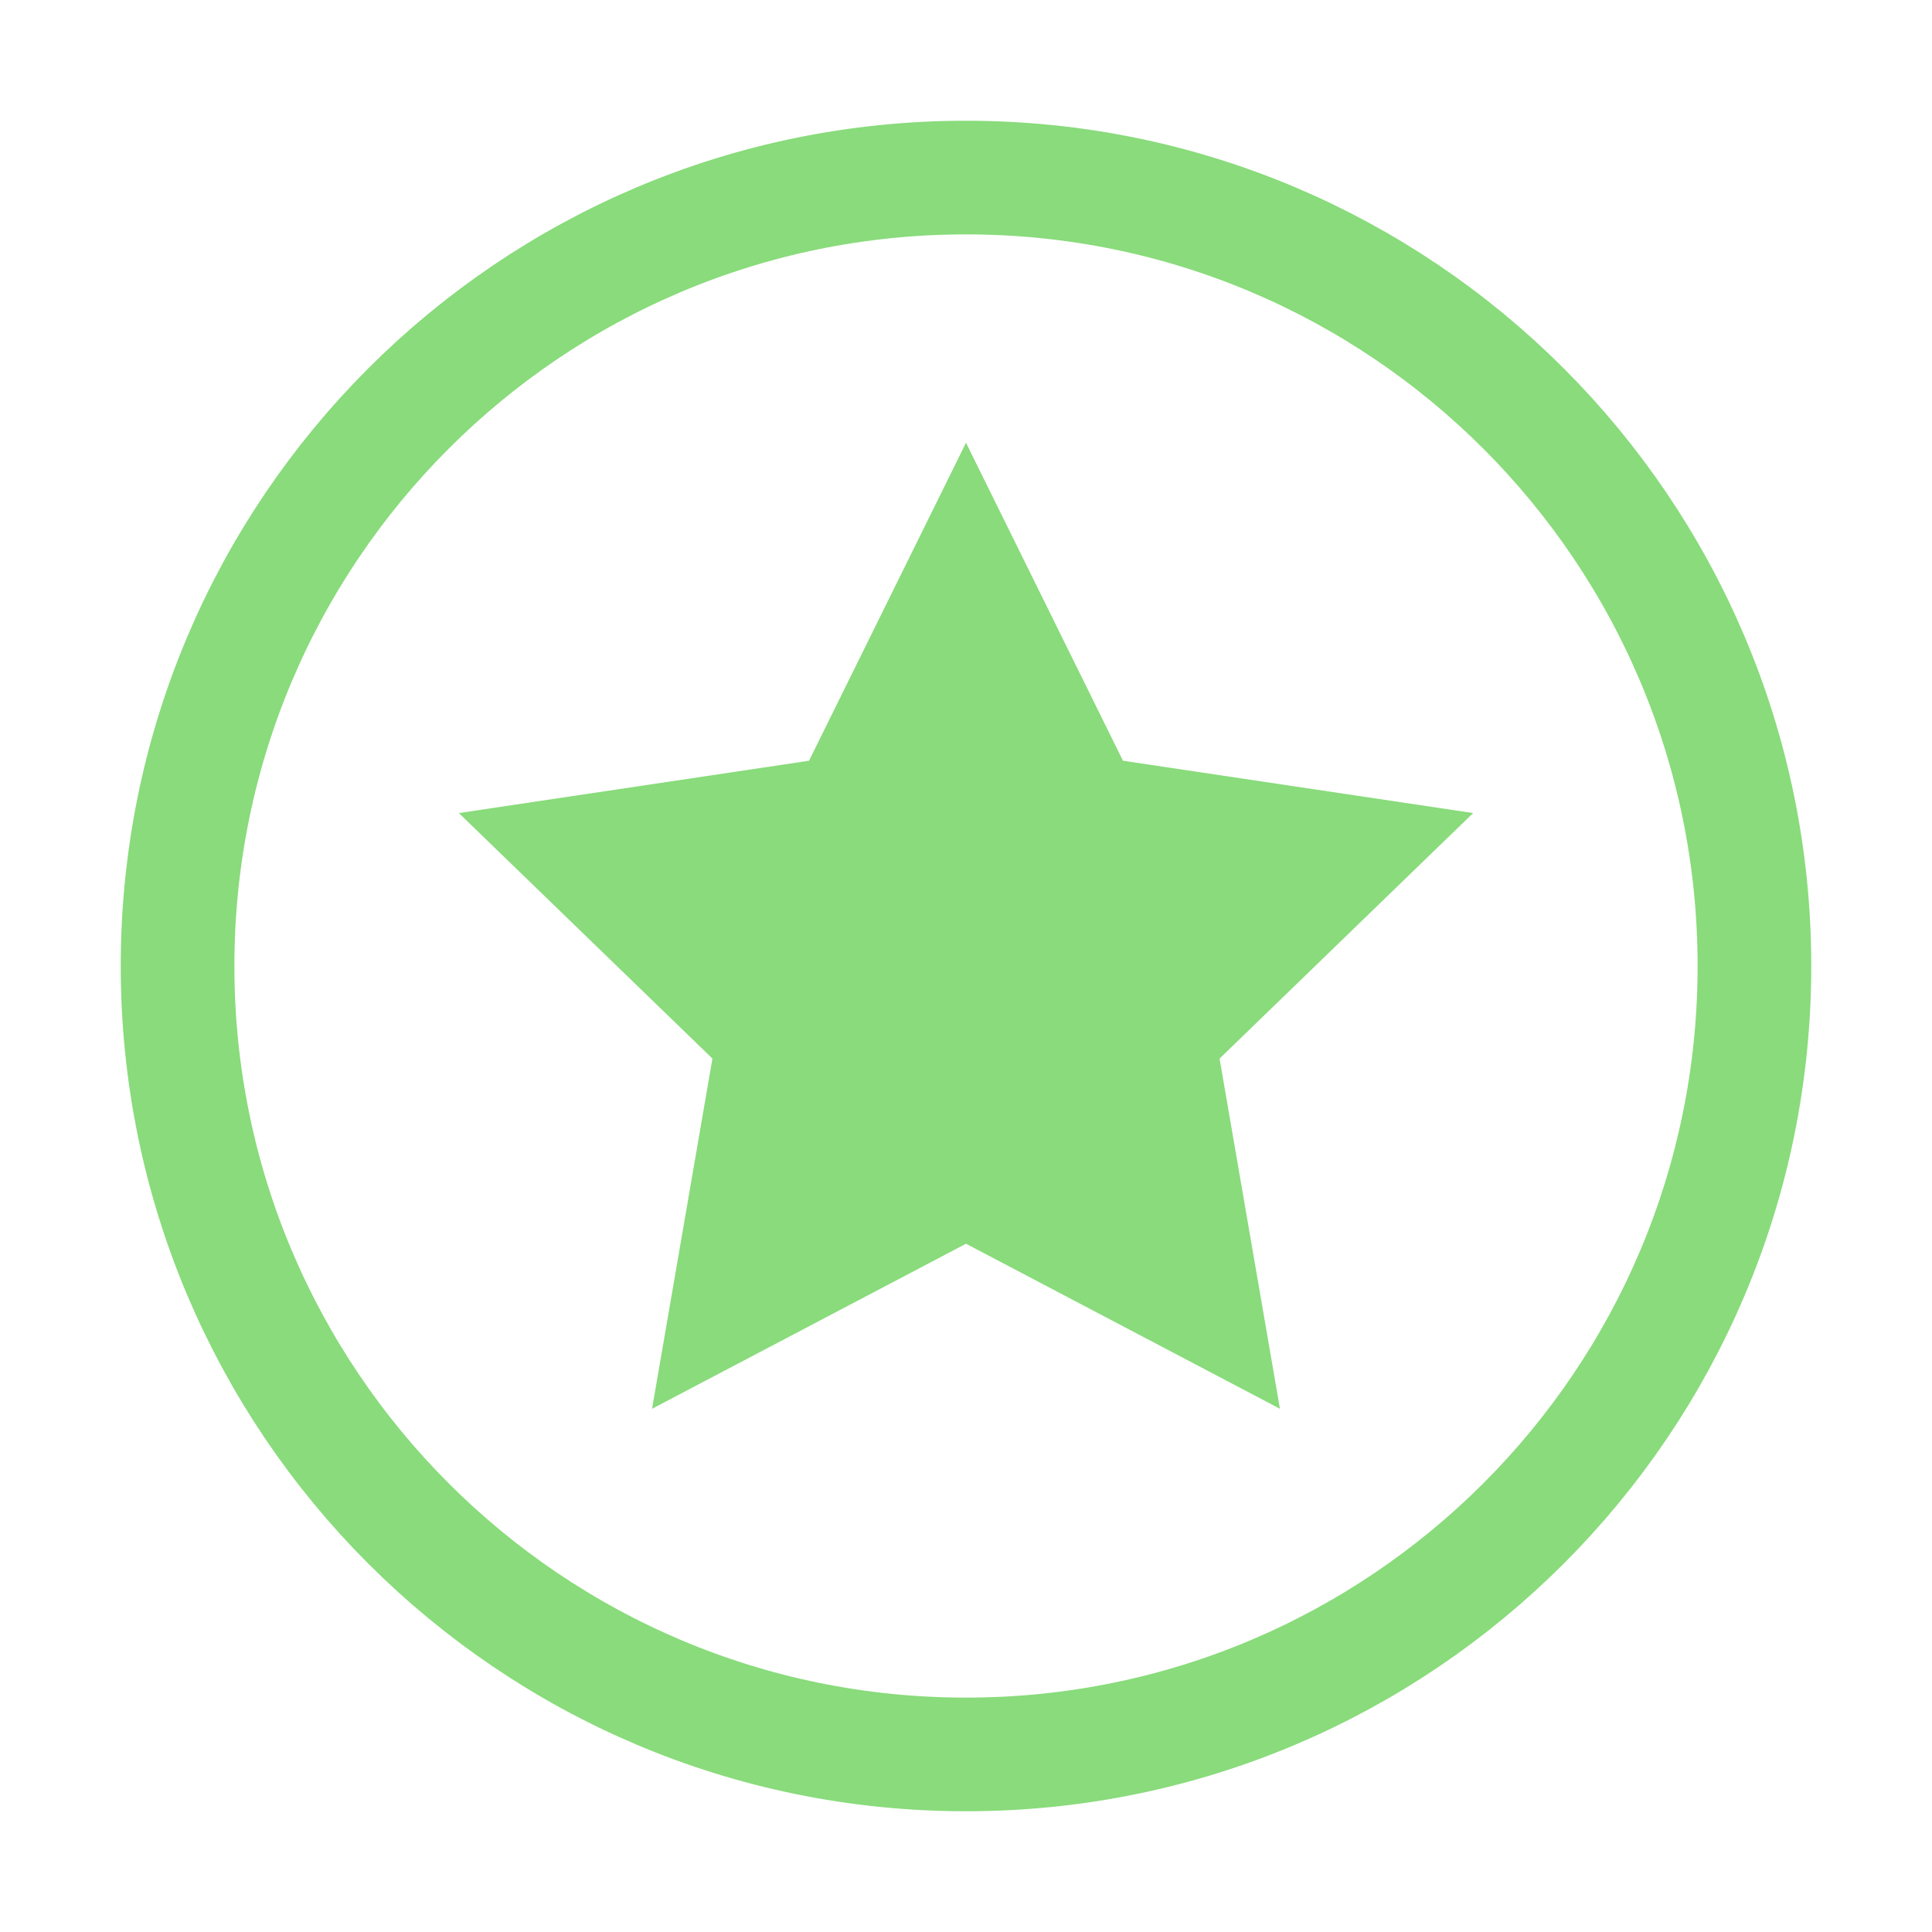 <svg width="85" height="85" viewBox="0 0 85 85" fill="none" xmlns="http://www.w3.org/2000/svg">
<path d="M77.188 42.5C77.188 61.657 61.657 77.188 42.5 77.188C23.343 77.188 7.812 61.657 7.812 42.5C7.812 23.343 23.343 7.812 42.5 7.812C61.657 7.812 77.188 23.343 77.188 42.5Z" stroke="#89DB7B" stroke-width="5"/>
<path d="M42.5 19.48L49.406 33.469L64.812 35.771L53.656 46.573L56.312 61.98L42.5 54.719L28.688 61.98L31.344 46.573L20.188 35.771L35.594 33.469L42.5 19.48Z" fill="#89DB7B"/>
</svg>
